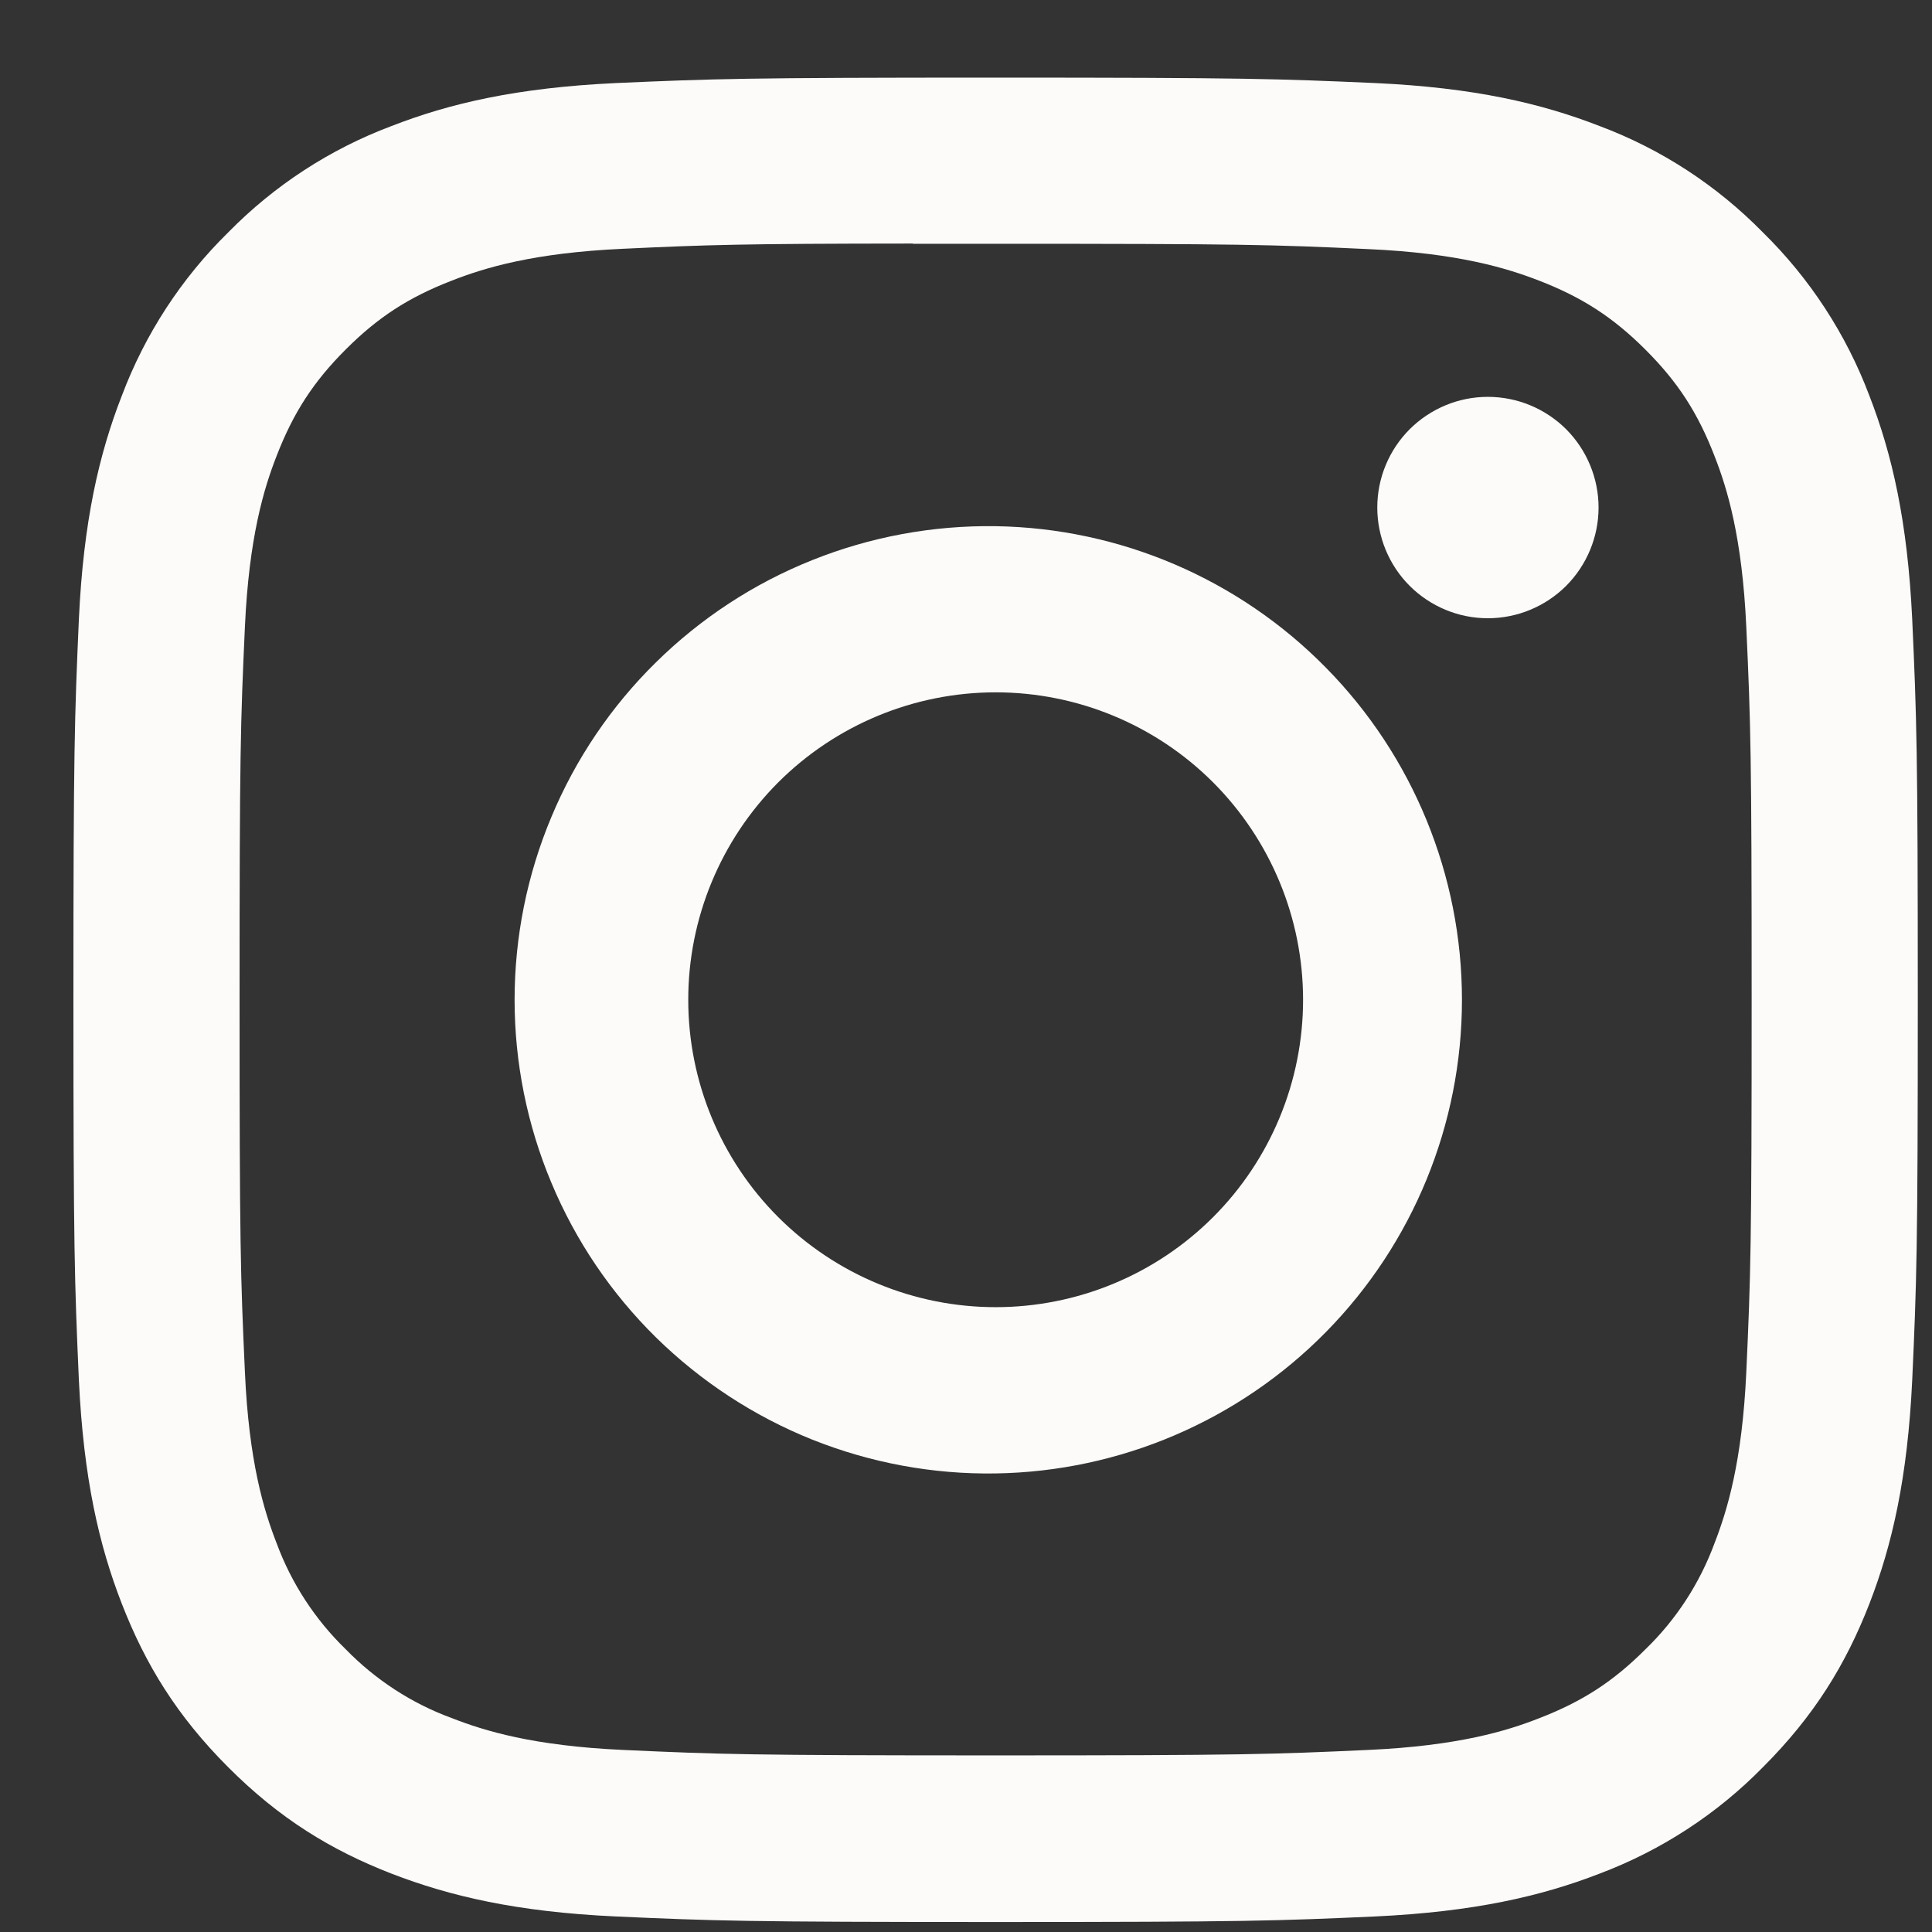 <svg width="17" height="17" viewBox="0 0 17 17" fill="none" xmlns="http://www.w3.org/2000/svg">
<rect x="0" y="0" width="17" height="17" fill="#333333" stroke="none"/>
<g clip-path="url(#clip0_27_949)">
<path d="M8.76 0.683C6.558 0.683 6.281 0.693 5.416 0.731C4.551 0.772 3.961 0.908 3.445 1.109C2.904 1.312 2.413 1.632 2.008 2.045C1.595 2.45 1.276 2.941 1.072 3.482C0.871 3.997 0.734 4.588 0.694 5.45C0.656 6.317 0.646 6.593 0.646 8.798C0.646 11.001 0.656 11.277 0.694 12.142C0.735 13.007 0.871 13.596 1.072 14.112C1.28 14.646 1.556 15.098 2.008 15.55C2.458 16.001 2.911 16.279 3.444 16.486C3.961 16.686 4.55 16.823 5.414 16.863C6.28 16.902 6.556 16.912 8.76 16.912C10.964 16.912 11.239 16.902 12.105 16.863C12.969 16.822 13.56 16.686 14.076 16.486C14.617 16.282 15.108 15.962 15.512 15.55C15.964 15.098 16.241 14.646 16.449 14.112C16.649 13.596 16.785 13.007 16.826 12.142C16.865 11.277 16.875 11.001 16.875 8.797C16.875 6.593 16.865 6.317 16.826 5.451C16.785 4.588 16.649 3.997 16.449 3.482C16.245 2.941 15.925 2.45 15.512 2.045C15.107 1.632 14.617 1.312 14.075 1.109C13.558 0.908 12.968 0.771 12.104 0.731C11.238 0.693 10.963 0.683 8.758 0.683H8.761H8.76ZM8.033 2.145H8.761C10.928 2.145 11.184 2.152 12.04 2.192C12.831 2.227 13.261 2.36 13.547 2.471C13.925 2.618 14.196 2.794 14.48 3.078C14.764 3.362 14.939 3.632 15.086 4.012C15.198 4.297 15.33 4.727 15.366 5.518C15.405 6.373 15.413 6.63 15.413 8.795C15.413 10.961 15.405 11.218 15.366 12.073C15.33 12.865 15.197 13.294 15.086 13.58C14.956 13.932 14.749 14.251 14.479 14.512C14.195 14.796 13.925 14.971 13.546 15.118C13.262 15.23 12.832 15.362 12.04 15.398C11.184 15.437 10.928 15.446 8.761 15.446C6.595 15.446 6.337 15.437 5.482 15.398C4.691 15.362 4.262 15.23 3.976 15.118C3.623 14.989 3.304 14.781 3.042 14.512C2.772 14.25 2.564 13.931 2.434 13.579C2.323 13.294 2.19 12.864 2.155 12.072C2.116 11.217 2.108 10.961 2.108 8.793C2.108 6.626 2.116 6.371 2.155 5.516C2.191 4.725 2.323 4.295 2.435 4.009C2.582 3.63 2.758 3.359 3.042 3.075C3.326 2.791 3.596 2.616 3.976 2.469C4.262 2.357 4.691 2.225 5.482 2.189C6.23 2.154 6.521 2.144 8.033 2.143V2.145ZM13.092 3.492C12.964 3.492 12.838 3.517 12.72 3.566C12.602 3.615 12.494 3.687 12.404 3.777C12.313 3.868 12.242 3.975 12.193 4.093C12.144 4.211 12.119 4.338 12.119 4.466C12.119 4.594 12.144 4.72 12.193 4.839C12.242 4.957 12.313 5.064 12.404 5.155C12.494 5.245 12.602 5.317 12.72 5.366C12.838 5.415 12.964 5.44 13.092 5.44C13.351 5.44 13.598 5.337 13.781 5.155C13.963 4.972 14.066 4.724 14.066 4.466C14.066 4.208 13.963 3.96 13.781 3.777C13.598 3.595 13.351 3.492 13.092 3.492ZM8.761 4.63C8.208 4.622 7.66 4.723 7.146 4.929C6.633 5.134 6.166 5.44 5.772 5.828C5.378 6.215 5.065 6.678 4.852 7.188C4.638 7.698 4.528 8.245 4.528 8.798C4.528 9.35 4.638 9.898 4.852 10.408C5.065 10.918 5.378 11.38 5.772 11.768C6.166 12.155 6.633 12.461 7.146 12.667C7.66 12.872 8.208 12.974 8.761 12.965C9.855 12.948 10.899 12.501 11.666 11.722C12.434 10.942 12.864 9.892 12.864 8.798C12.864 7.704 12.434 6.653 11.666 5.874C10.899 5.094 9.855 4.647 8.761 4.63ZM8.761 6.092C9.479 6.092 10.167 6.377 10.674 6.884C11.181 7.392 11.466 8.08 11.466 8.797C11.466 9.515 11.181 10.203 10.674 10.71C10.167 11.217 9.479 11.502 8.761 11.502C8.044 11.502 7.356 11.217 6.848 10.71C6.341 10.203 6.056 9.515 6.056 8.797C6.056 8.08 6.341 7.392 6.848 6.884C7.356 6.377 8.044 6.092 8.761 6.092Z" fill="#FDFBF9"/>
</g>
<defs>
<clipPath id="clip0_27_949">
<rect width="16.229" height="16.229" fill="white" transform="translate(0.646 0.683)"/>
</clipPath>
</defs>
</svg>
